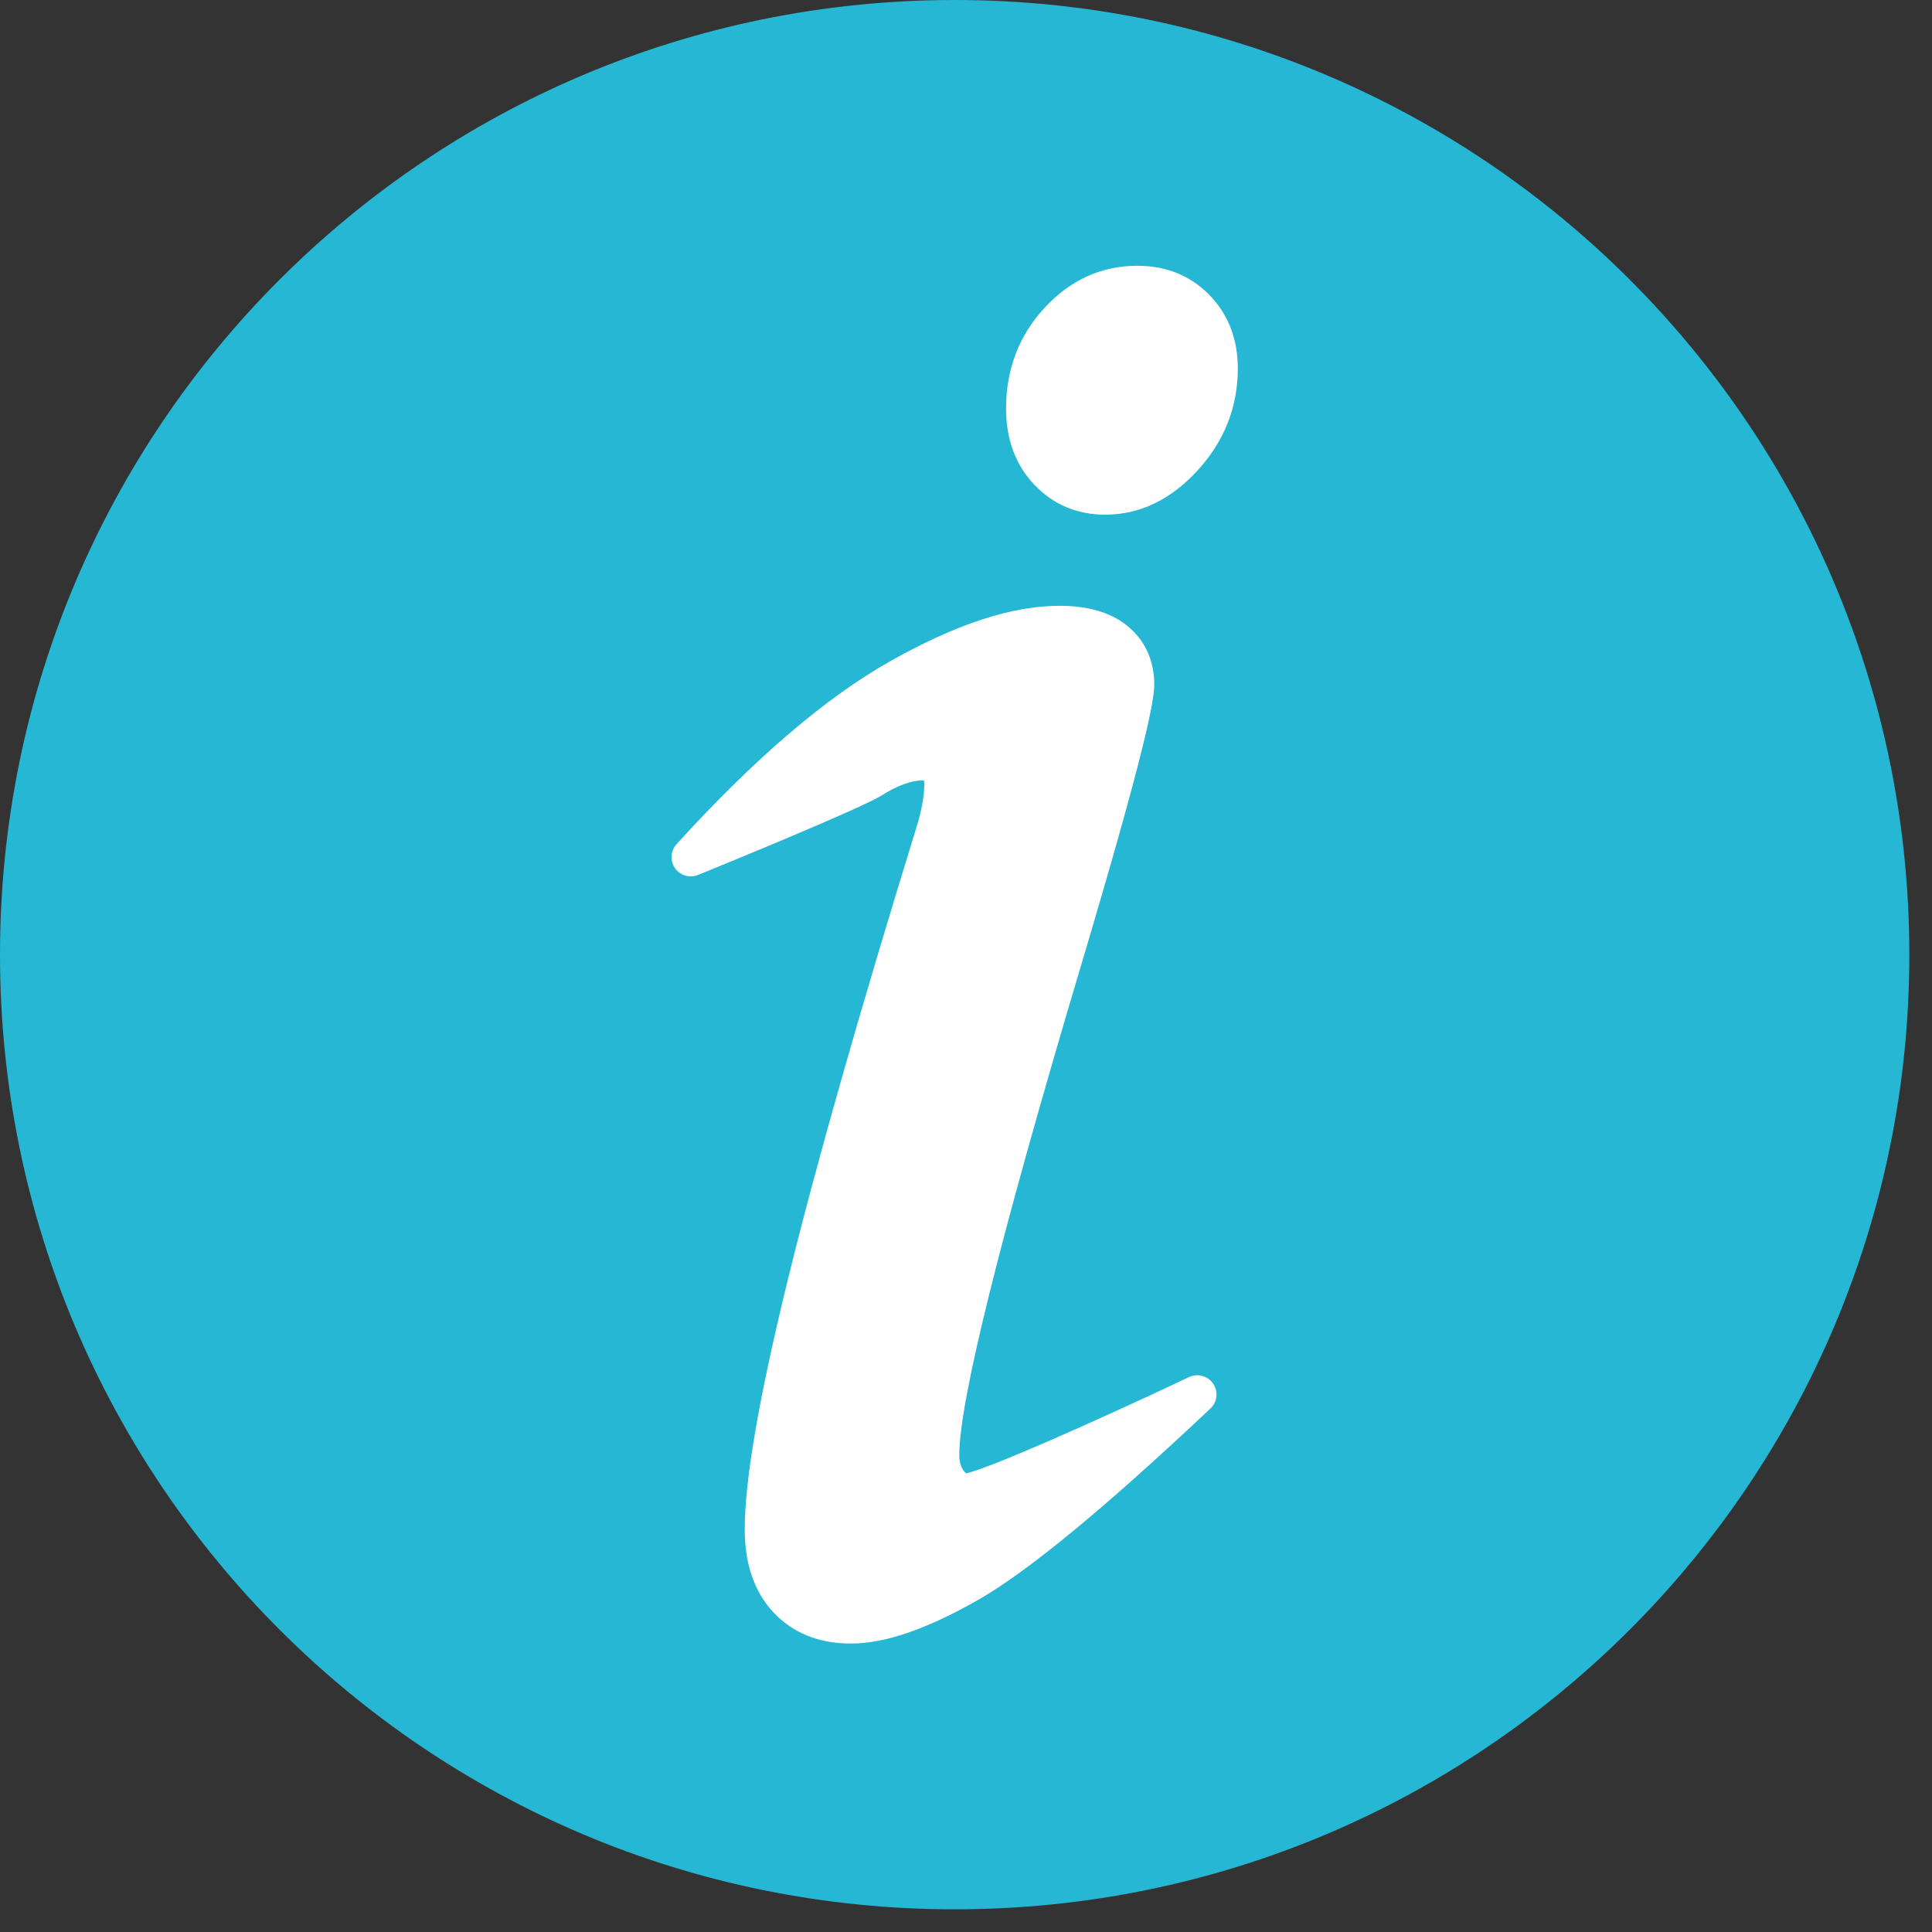 <svg width="23" height="23" viewBox="0 0 23 23" fill="none" xmlns="http://www.w3.org/2000/svg">
<rect x="0" y="0" width="23" height="23" fill="#333333" stroke="none"/>
<path d="M22.73 11.365C22.73 5.088 17.642 0 11.365 0C5.088 0 0 5.088 0 11.365C0 17.642 5.088 22.73 11.365 22.73C17.642 22.73 22.73 17.642 22.73 11.365Z" fill="#25B7D3"/>
<path d="M14.442 16.472C14.379 16.379 14.257 16.346 14.155 16.394C13.029 16.927 11.751 17.491 11.5 17.54C11.494 17.534 11.484 17.524 11.47 17.506C11.437 17.46 11.42 17.4 11.42 17.322C11.42 16.685 11.901 14.747 12.849 11.563C13.648 8.887 13.741 8.333 13.741 8.149C13.741 7.865 13.632 7.625 13.426 7.455C13.231 7.294 12.958 7.212 12.615 7.212C12.044 7.212 11.382 7.429 10.592 7.875C9.826 8.307 8.973 9.039 8.054 10.05C7.982 10.13 7.975 10.248 8.036 10.336C8.098 10.423 8.211 10.457 8.31 10.416C8.633 10.285 10.253 9.621 10.489 9.473C10.682 9.352 10.85 9.29 10.987 9.29C10.992 9.29 10.996 9.29 10.999 9.291C11.001 9.3 11.003 9.314 11.003 9.333C11.003 9.473 10.974 9.638 10.918 9.824C9.537 14.297 8.866 17.039 8.866 18.207C8.866 18.619 8.98 18.951 9.206 19.193C9.437 19.44 9.747 19.566 10.129 19.566C10.537 19.566 11.032 19.395 11.645 19.046C12.237 18.707 13.142 17.962 14.41 16.768C14.492 16.691 14.506 16.565 14.442 16.472Z" fill="white"/>
<path d="M14.398 3.512C14.172 3.281 13.884 3.164 13.54 3.164C13.112 3.164 12.74 3.333 12.433 3.667C12.13 3.995 11.977 4.398 11.977 4.863C11.977 5.231 12.09 5.536 12.313 5.77C12.538 6.007 12.823 6.127 13.159 6.127C13.569 6.127 13.94 5.948 14.261 5.596C14.576 5.25 14.736 4.843 14.736 4.387C14.736 4.036 14.622 3.742 14.398 3.512Z" fill="white"/>
</svg>
